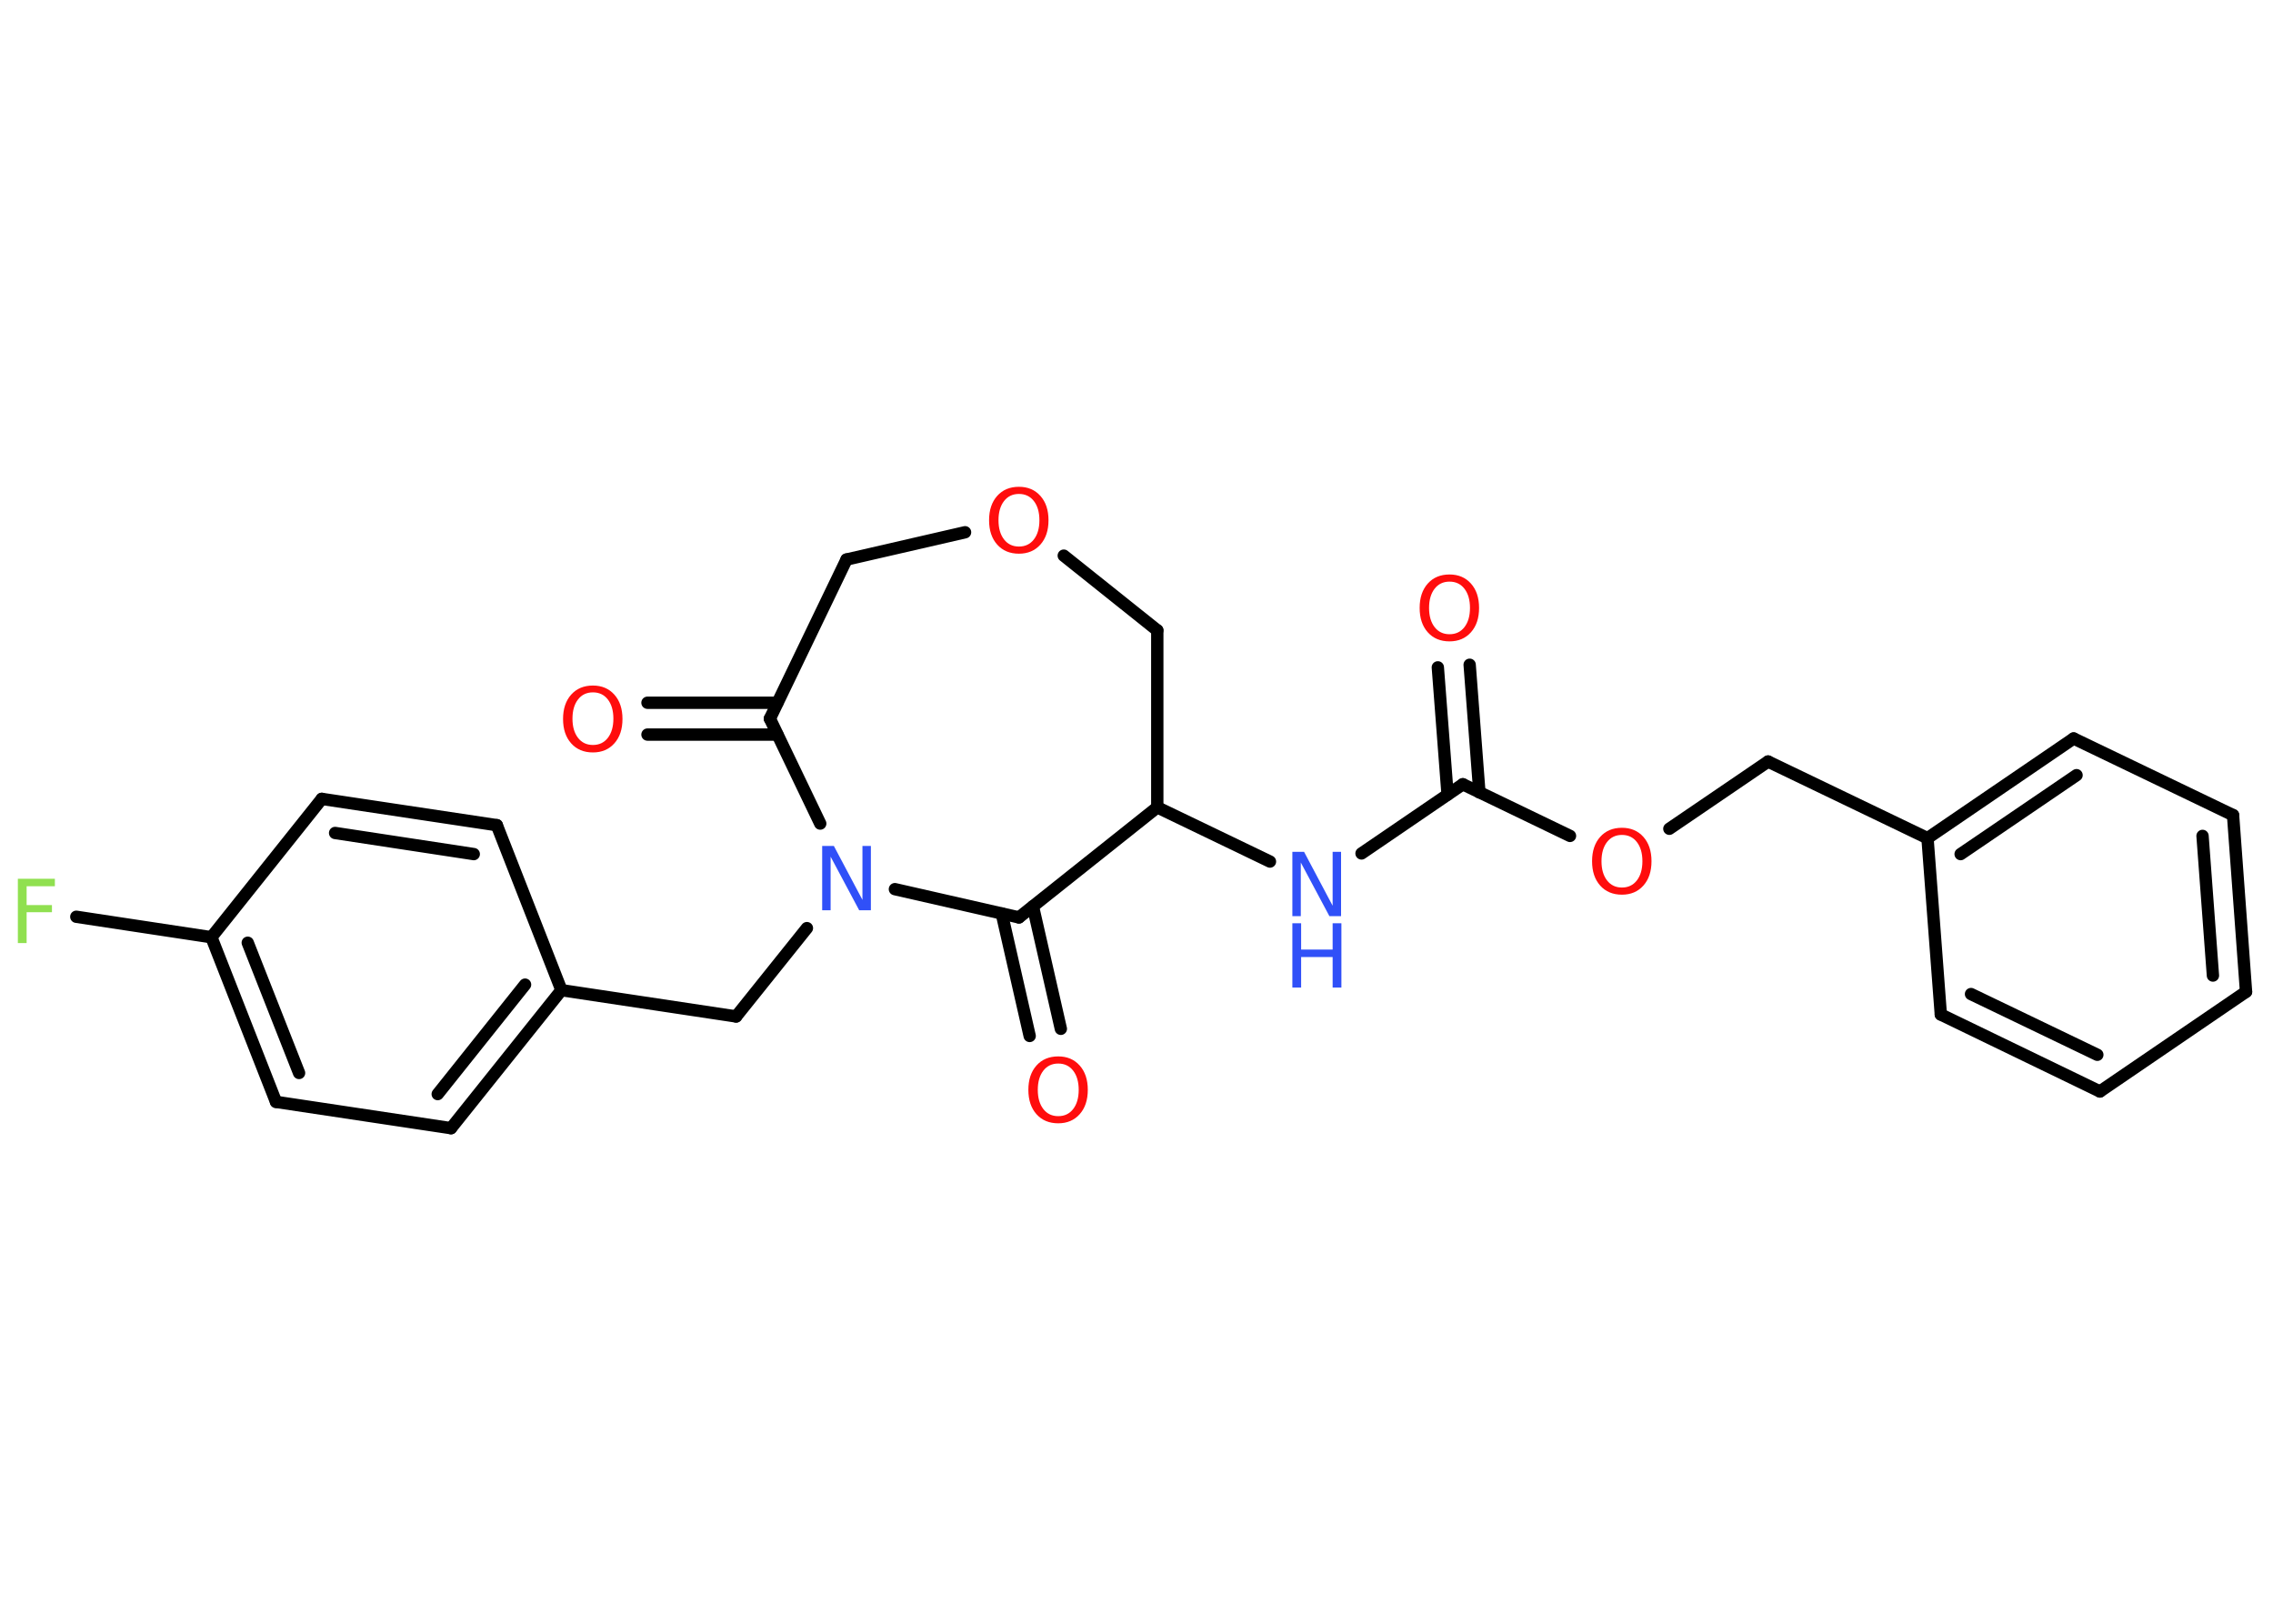 <?xml version='1.0' encoding='UTF-8'?>
<!DOCTYPE svg PUBLIC "-//W3C//DTD SVG 1.1//EN" "http://www.w3.org/Graphics/SVG/1.1/DTD/svg11.dtd">
<svg version='1.2' xmlns='http://www.w3.org/2000/svg' xmlns:xlink='http://www.w3.org/1999/xlink' width='70.0mm' height='50.0mm' viewBox='0 0 70.0 50.0'>
  <desc>Generated by the Chemistry Development Kit (http://github.com/cdk)</desc>
  <g stroke-linecap='round' stroke-linejoin='round' stroke='#000000' stroke-width='.38' fill='#FF0D0D'>
    <rect x='.0' y='.0' width='70.0' height='50.0' fill='#FFFFFF' stroke='none'/>
    <g id='mol1' class='mol'>
      <g id='mol1bnd1' class='bond'>
        <line x1='45.26' y1='20.47' x2='45.56' y2='24.4'/>
        <line x1='44.28' y1='20.55' x2='44.58' y2='24.47'/>
      </g>
      <line id='mol1bnd2' class='bond' x1='45.05' y1='24.15' x2='41.93' y2='26.28'/>
      <line id='mol1bnd3' class='bond' x1='39.11' y1='26.53' x2='35.64' y2='24.86'/>
      <line id='mol1bnd4' class='bond' x1='35.64' y1='24.86' x2='35.64' y2='19.41'/>
      <line id='mol1bnd5' class='bond' x1='35.64' y1='19.41' x2='32.76' y2='17.11'/>
      <line id='mol1bnd6' class='bond' x1='29.72' y1='16.39' x2='26.07' y2='17.23'/>
      <line id='mol1bnd7' class='bond' x1='26.07' y1='17.23' x2='23.71' y2='22.13'/>
      <g id='mol1bnd8' class='bond'>
        <line x1='23.94' y1='22.62' x2='19.94' y2='22.62'/>
        <line x1='23.94' y1='21.64' x2='19.94' y2='21.64'/>
      </g>
      <line id='mol1bnd9' class='bond' x1='23.71' y1='22.13' x2='25.26' y2='25.36'/>
      <line id='mol1bnd10' class='bond' x1='24.85' y1='28.58' x2='22.67' y2='31.3'/>
      <line id='mol1bnd11' class='bond' x1='22.67' y1='31.3' x2='17.29' y2='30.49'/>
      <g id='mol1bnd12' class='bond'>
        <line x1='13.89' y1='34.74' x2='17.29' y2='30.49'/>
        <line x1='13.48' y1='33.69' x2='16.17' y2='30.32'/>
      </g>
      <line id='mol1bnd13' class='bond' x1='13.89' y1='34.74' x2='8.5' y2='33.93'/>
      <g id='mol1bnd14' class='bond'>
        <line x1='6.51' y1='28.86' x2='8.5' y2='33.93'/>
        <line x1='7.63' y1='29.03' x2='9.21' y2='33.04'/>
      </g>
      <line id='mol1bnd15' class='bond' x1='6.51' y1='28.86' x2='2.35' y2='28.23'/>
      <line id='mol1bnd16' class='bond' x1='6.51' y1='28.86' x2='9.91' y2='24.6'/>
      <g id='mol1bnd17' class='bond'>
        <line x1='15.3' y1='25.41' x2='9.91' y2='24.6'/>
        <line x1='14.59' y1='26.3' x2='10.32' y2='25.65'/>
      </g>
      <line id='mol1bnd18' class='bond' x1='17.29' y1='30.49' x2='15.3' y2='25.41'/>
      <line id='mol1bnd19' class='bond' x1='27.56' y1='27.38' x2='31.38' y2='28.25'/>
      <line id='mol1bnd20' class='bond' x1='35.64' y1='24.86' x2='31.38' y2='28.25'/>
      <g id='mol1bnd21' class='bond'>
        <line x1='31.81' y1='27.91' x2='32.67' y2='31.68'/>
        <line x1='30.85' y1='28.13' x2='31.71' y2='31.9'/>
      </g>
      <line id='mol1bnd22' class='bond' x1='45.05' y1='24.15' x2='48.35' y2='25.74'/>
      <line id='mol1bnd23' class='bond' x1='51.41' y1='25.52' x2='54.45' y2='23.45'/>
      <line id='mol1bnd24' class='bond' x1='54.45' y1='23.45' x2='59.36' y2='25.81'/>
      <g id='mol1bnd25' class='bond'>
        <line x1='63.86' y1='22.74' x2='59.36' y2='25.81'/>
        <line x1='63.95' y1='23.87' x2='60.38' y2='26.3'/>
      </g>
      <line id='mol1bnd26' class='bond' x1='63.86' y1='22.74' x2='68.77' y2='25.1'/>
      <g id='mol1bnd27' class='bond'>
        <line x1='69.17' y1='30.54' x2='68.77' y2='25.1'/>
        <line x1='68.15' y1='30.04' x2='67.83' y2='25.74'/>
      </g>
      <line id='mol1bnd28' class='bond' x1='69.17' y1='30.54' x2='64.67' y2='33.61'/>
      <g id='mol1bnd29' class='bond'>
        <line x1='59.77' y1='31.24' x2='64.67' y2='33.61'/>
        <line x1='60.7' y1='30.61' x2='64.59' y2='32.48'/>
      </g>
      <line id='mol1bnd30' class='bond' x1='59.36' y1='25.81' x2='59.77' y2='31.24'/>
      <path id='mol1atm1' class='atom' d='M44.64 17.91q-.29 .0 -.46 .22q-.17 .22 -.17 .59q.0 .37 .17 .59q.17 .22 .46 .22q.29 .0 .46 -.22q.17 -.22 .17 -.59q.0 -.37 -.17 -.59q-.17 -.22 -.46 -.22zM44.64 17.69q.41 .0 .66 .28q.25 .28 .25 .75q.0 .47 -.25 .75q-.25 .28 -.66 .28q-.42 .0 -.67 -.28q-.25 -.28 -.25 -.75q.0 -.47 .25 -.75q.25 -.28 .67 -.28z' stroke='none'/>
      <g id='mol1atm3' class='atom'>
        <path d='M39.8 26.23h.36l.88 1.66v-1.66h.26v1.98h-.36l-.88 -1.65v1.65h-.26v-1.98z' stroke='none' fill='#3050F8'/>
        <path d='M39.8 28.43h.27v.81h.97v-.81h.27v1.98h-.27v-.94h-.97v.94h-.27v-1.98z' stroke='none' fill='#3050F8'/>
      </g>
      <path id='mol1atm6' class='atom' d='M31.38 15.21q-.29 .0 -.46 .22q-.17 .22 -.17 .59q.0 .37 .17 .59q.17 .22 .46 .22q.29 .0 .46 -.22q.17 -.22 .17 -.59q.0 -.37 -.17 -.59q-.17 -.22 -.46 -.22zM31.38 14.99q.41 .0 .66 .28q.25 .28 .25 .75q.0 .47 -.25 .75q-.25 .28 -.66 .28q-.42 .0 -.67 -.28q-.25 -.28 -.25 -.75q.0 -.47 .25 -.75q.25 -.28 .67 -.28z' stroke='none'/>
      <path id='mol1atm9' class='atom' d='M18.26 21.32q-.29 .0 -.46 .22q-.17 .22 -.17 .59q.0 .37 .17 .59q.17 .22 .46 .22q.29 .0 .46 -.22q.17 -.22 .17 -.59q.0 -.37 -.17 -.59q-.17 -.22 -.46 -.22zM18.26 21.11q.41 .0 .66 .28q.25 .28 .25 .75q.0 .47 -.25 .75q-.25 .28 -.66 .28q-.42 .0 -.67 -.28q-.25 -.28 -.25 -.75q.0 -.47 .25 -.75q.25 -.28 .67 -.28z' stroke='none'/>
      <path id='mol1atm10' class='atom' d='M25.32 26.05h.36l.88 1.66v-1.66h.26v1.98h-.36l-.88 -1.65v1.65h-.26v-1.98z' stroke='none' fill='#3050F8'/>
      <path id='mol1atm16' class='atom' d='M.56 27.06h1.13v.23h-.87v.58h.78v.22h-.78v.95h-.27v-1.98z' stroke='none' fill='#90E050'/>
      <path id='mol1atm20' class='atom' d='M32.59 32.75q-.29 .0 -.46 .22q-.17 .22 -.17 .59q.0 .37 .17 .59q.17 .22 .46 .22q.29 .0 .46 -.22q.17 -.22 .17 -.59q.0 -.37 -.17 -.59q-.17 -.22 -.46 -.22zM32.59 32.53q.41 .0 .66 .28q.25 .28 .25 .75q.0 .47 -.25 .75q-.25 .28 -.66 .28q-.42 .0 -.67 -.28q-.25 -.28 -.25 -.75q.0 -.47 .25 -.75q.25 -.28 .67 -.28z' stroke='none'/>
      <path id='mol1atm21' class='atom' d='M49.95 25.71q-.29 .0 -.46 .22q-.17 .22 -.17 .59q.0 .37 .17 .59q.17 .22 .46 .22q.29 .0 .46 -.22q.17 -.22 .17 -.59q.0 -.37 -.17 -.59q-.17 -.22 -.46 -.22zM49.95 25.49q.41 .0 .66 .28q.25 .28 .25 .75q.0 .47 -.25 .75q-.25 .28 -.66 .28q-.42 .0 -.67 -.28q-.25 -.28 -.25 -.75q.0 -.47 .25 -.75q.25 -.28 .67 -.28z' stroke='none'/>
    </g>
  </g>
</svg>
